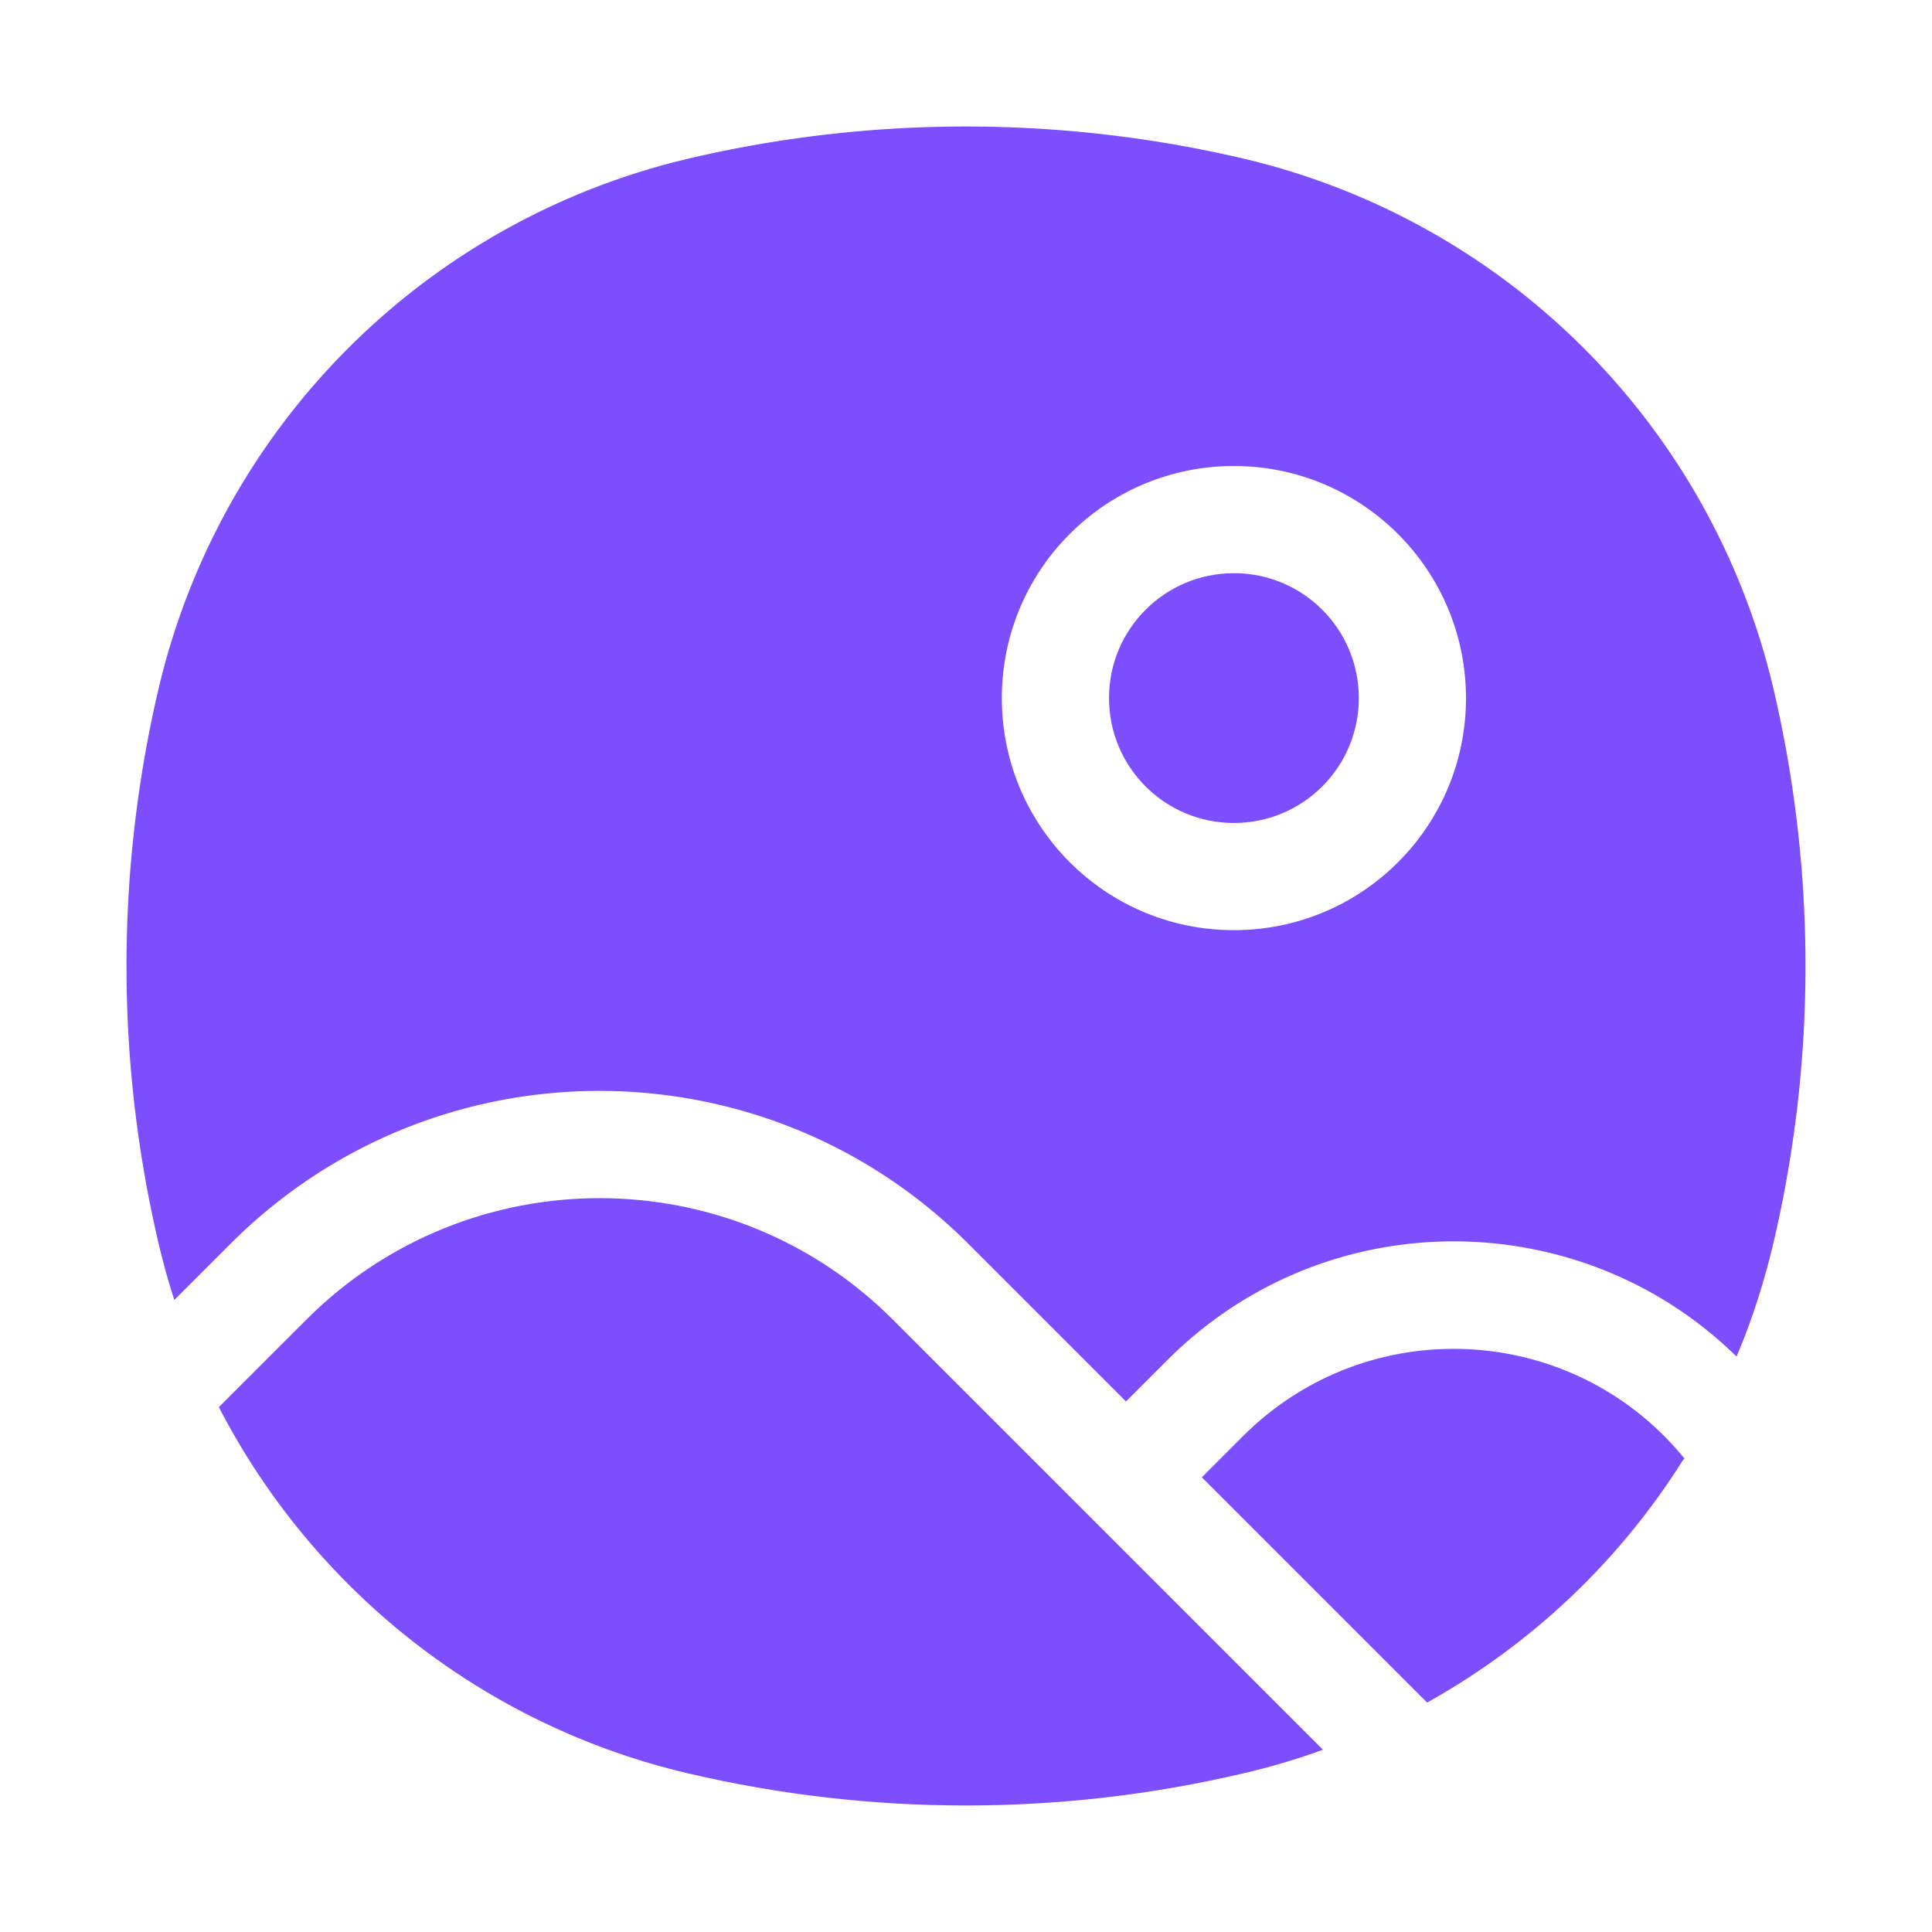 <?xml version="1.0" standalone="no"?><!DOCTYPE svg PUBLIC "-//W3C//DTD SVG 1.1//EN" "http://www.w3.org/Graphics/SVG/1.1/DTD/svg11.dtd"><svg t="1665062228515" class="icon" viewBox="0 0 1024 1024" version="1.1" xmlns="http://www.w3.org/2000/svg" p-id="998" xmlns:xlink="http://www.w3.org/1999/xlink" width="200" height="200"><path d="M892.8 773l-1.2-1.4c-59.4-71.2-167-76-232.6-10.6l-22 22 119.4 119.4c55.2-30.8 101.8-74.8 135.4-128.2 0.2-0.4 0.6-0.8 1-1.2zM701.2 927.4l-228-228c-85.8-85.8-225-85.8-310.8 0L116 745.8c50 96.8 140.2 168.8 249 194.2 96.6 22.6 197.2 22.6 293.6 0 14.8-3.4 28.8-7.6 42.6-12.6zM654 303.8c-36.6 0-66.2 29.6-66.2 66.2s29.6 66.2 66.2 66.2 66.2-29.6 66.2-66.2-29.6-66.2-66.2-66.2z" fill="#7D4EFD" p-id="999"></path><path d="M940 365.2A377.34 377.34 0 0 0 658.8 84c-96.6-22.6-197.2-22.6-293.6 0A377.34 377.34 0 0 0 84 365.2c-22.6 96.6-22.6 197.2 0 293.6 2.4 10.2 5.2 20.4 8.4 30.2l29.8-29.8c108-108 283-108 391 0l83.6 83.6 22-22c84-84 218.8-83 301.6-1.8 8.2-19.2 14.6-39.4 19.6-60.4 22.6-96.4 22.6-196.8 0-293.4z m-286 127.8c-68 0-123-55-123-123s55-123 123-123 123 55.2 123 123c0 68-55 123-123 123z" fill="#7D4EFD" p-id="1000"></path></svg>